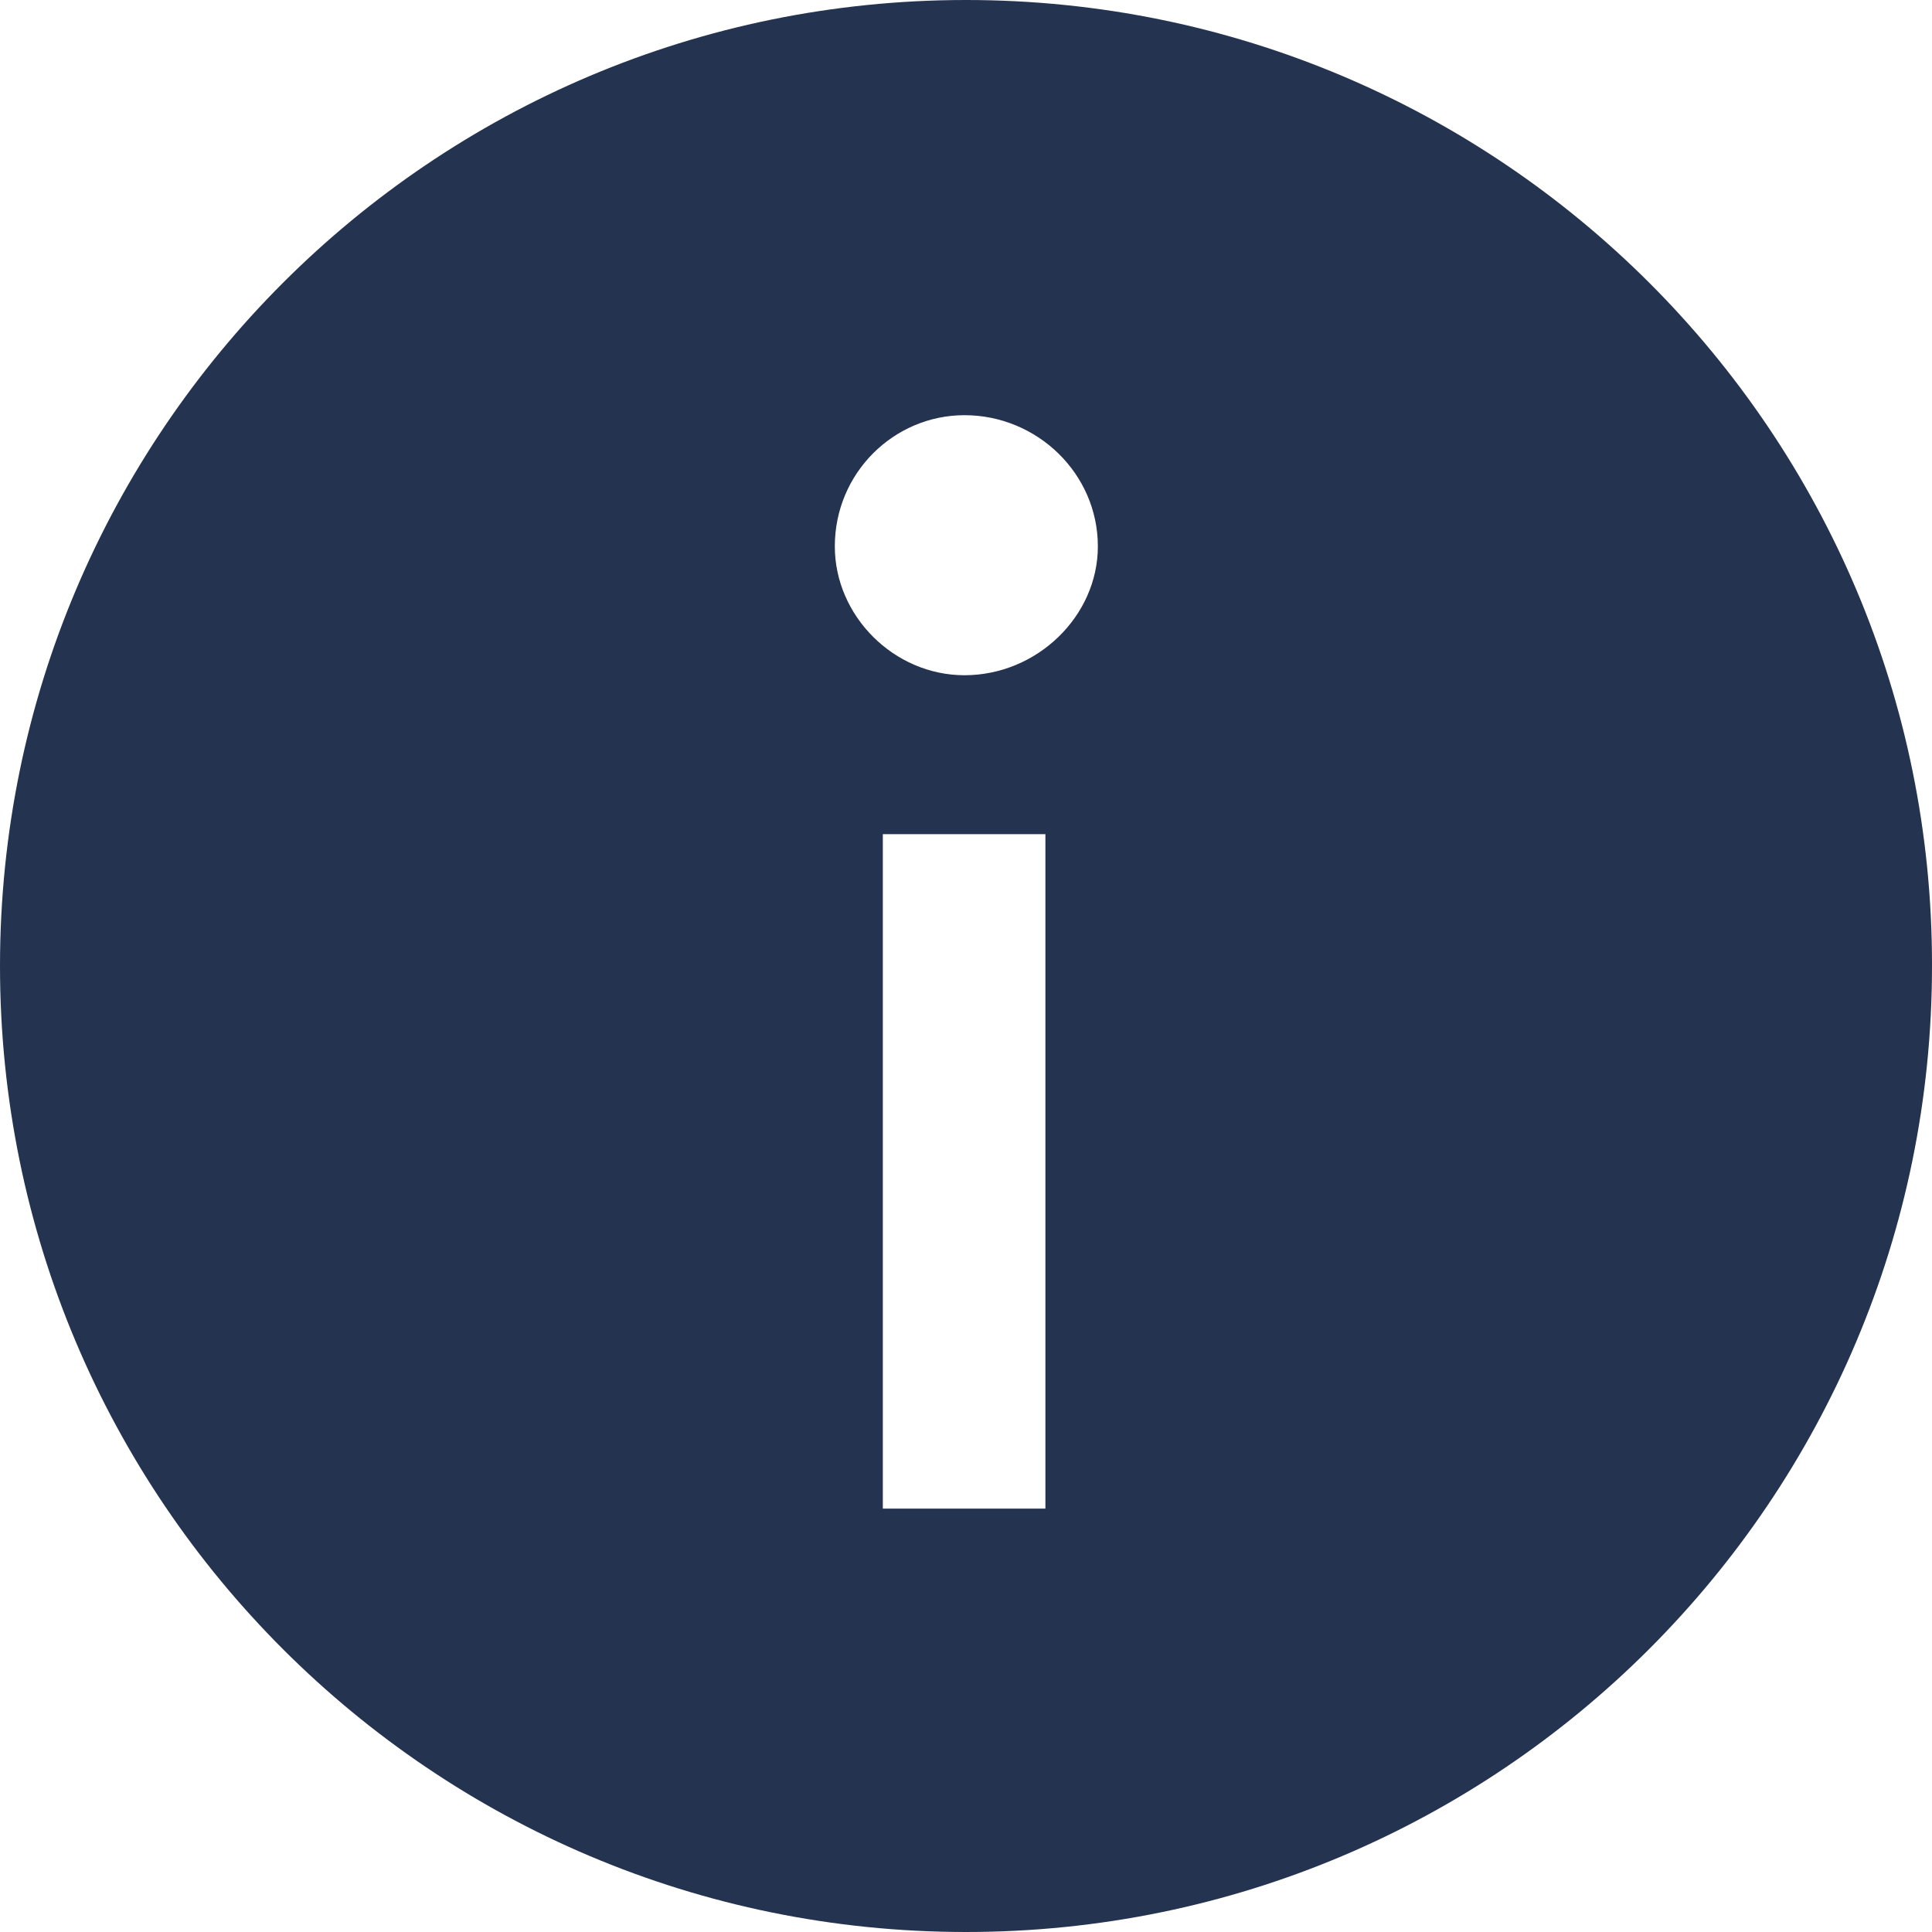 <svg width="20" height="20" viewBox="0 0 20 20" fill="none" xmlns="http://www.w3.org/2000/svg">
<path d="M10 0C4.476 0 0 4.476 0 10C0 15.524 4.476 20 10 20C15.524 20 20 15.524 20 10C20.008 4.476 15.524 0 10 0ZM10.822 15.617H9.139V8.635H10.822V15.617ZM9.984 6.99C9.255 6.99 8.642 6.377 8.642 5.656C8.642 4.895 9.255 4.298 9.984 4.298C10.737 4.298 11.365 4.903 11.365 5.656C11.365 6.377 10.737 6.99 9.984 6.99Z" fill="#24334F"/>
</svg>
